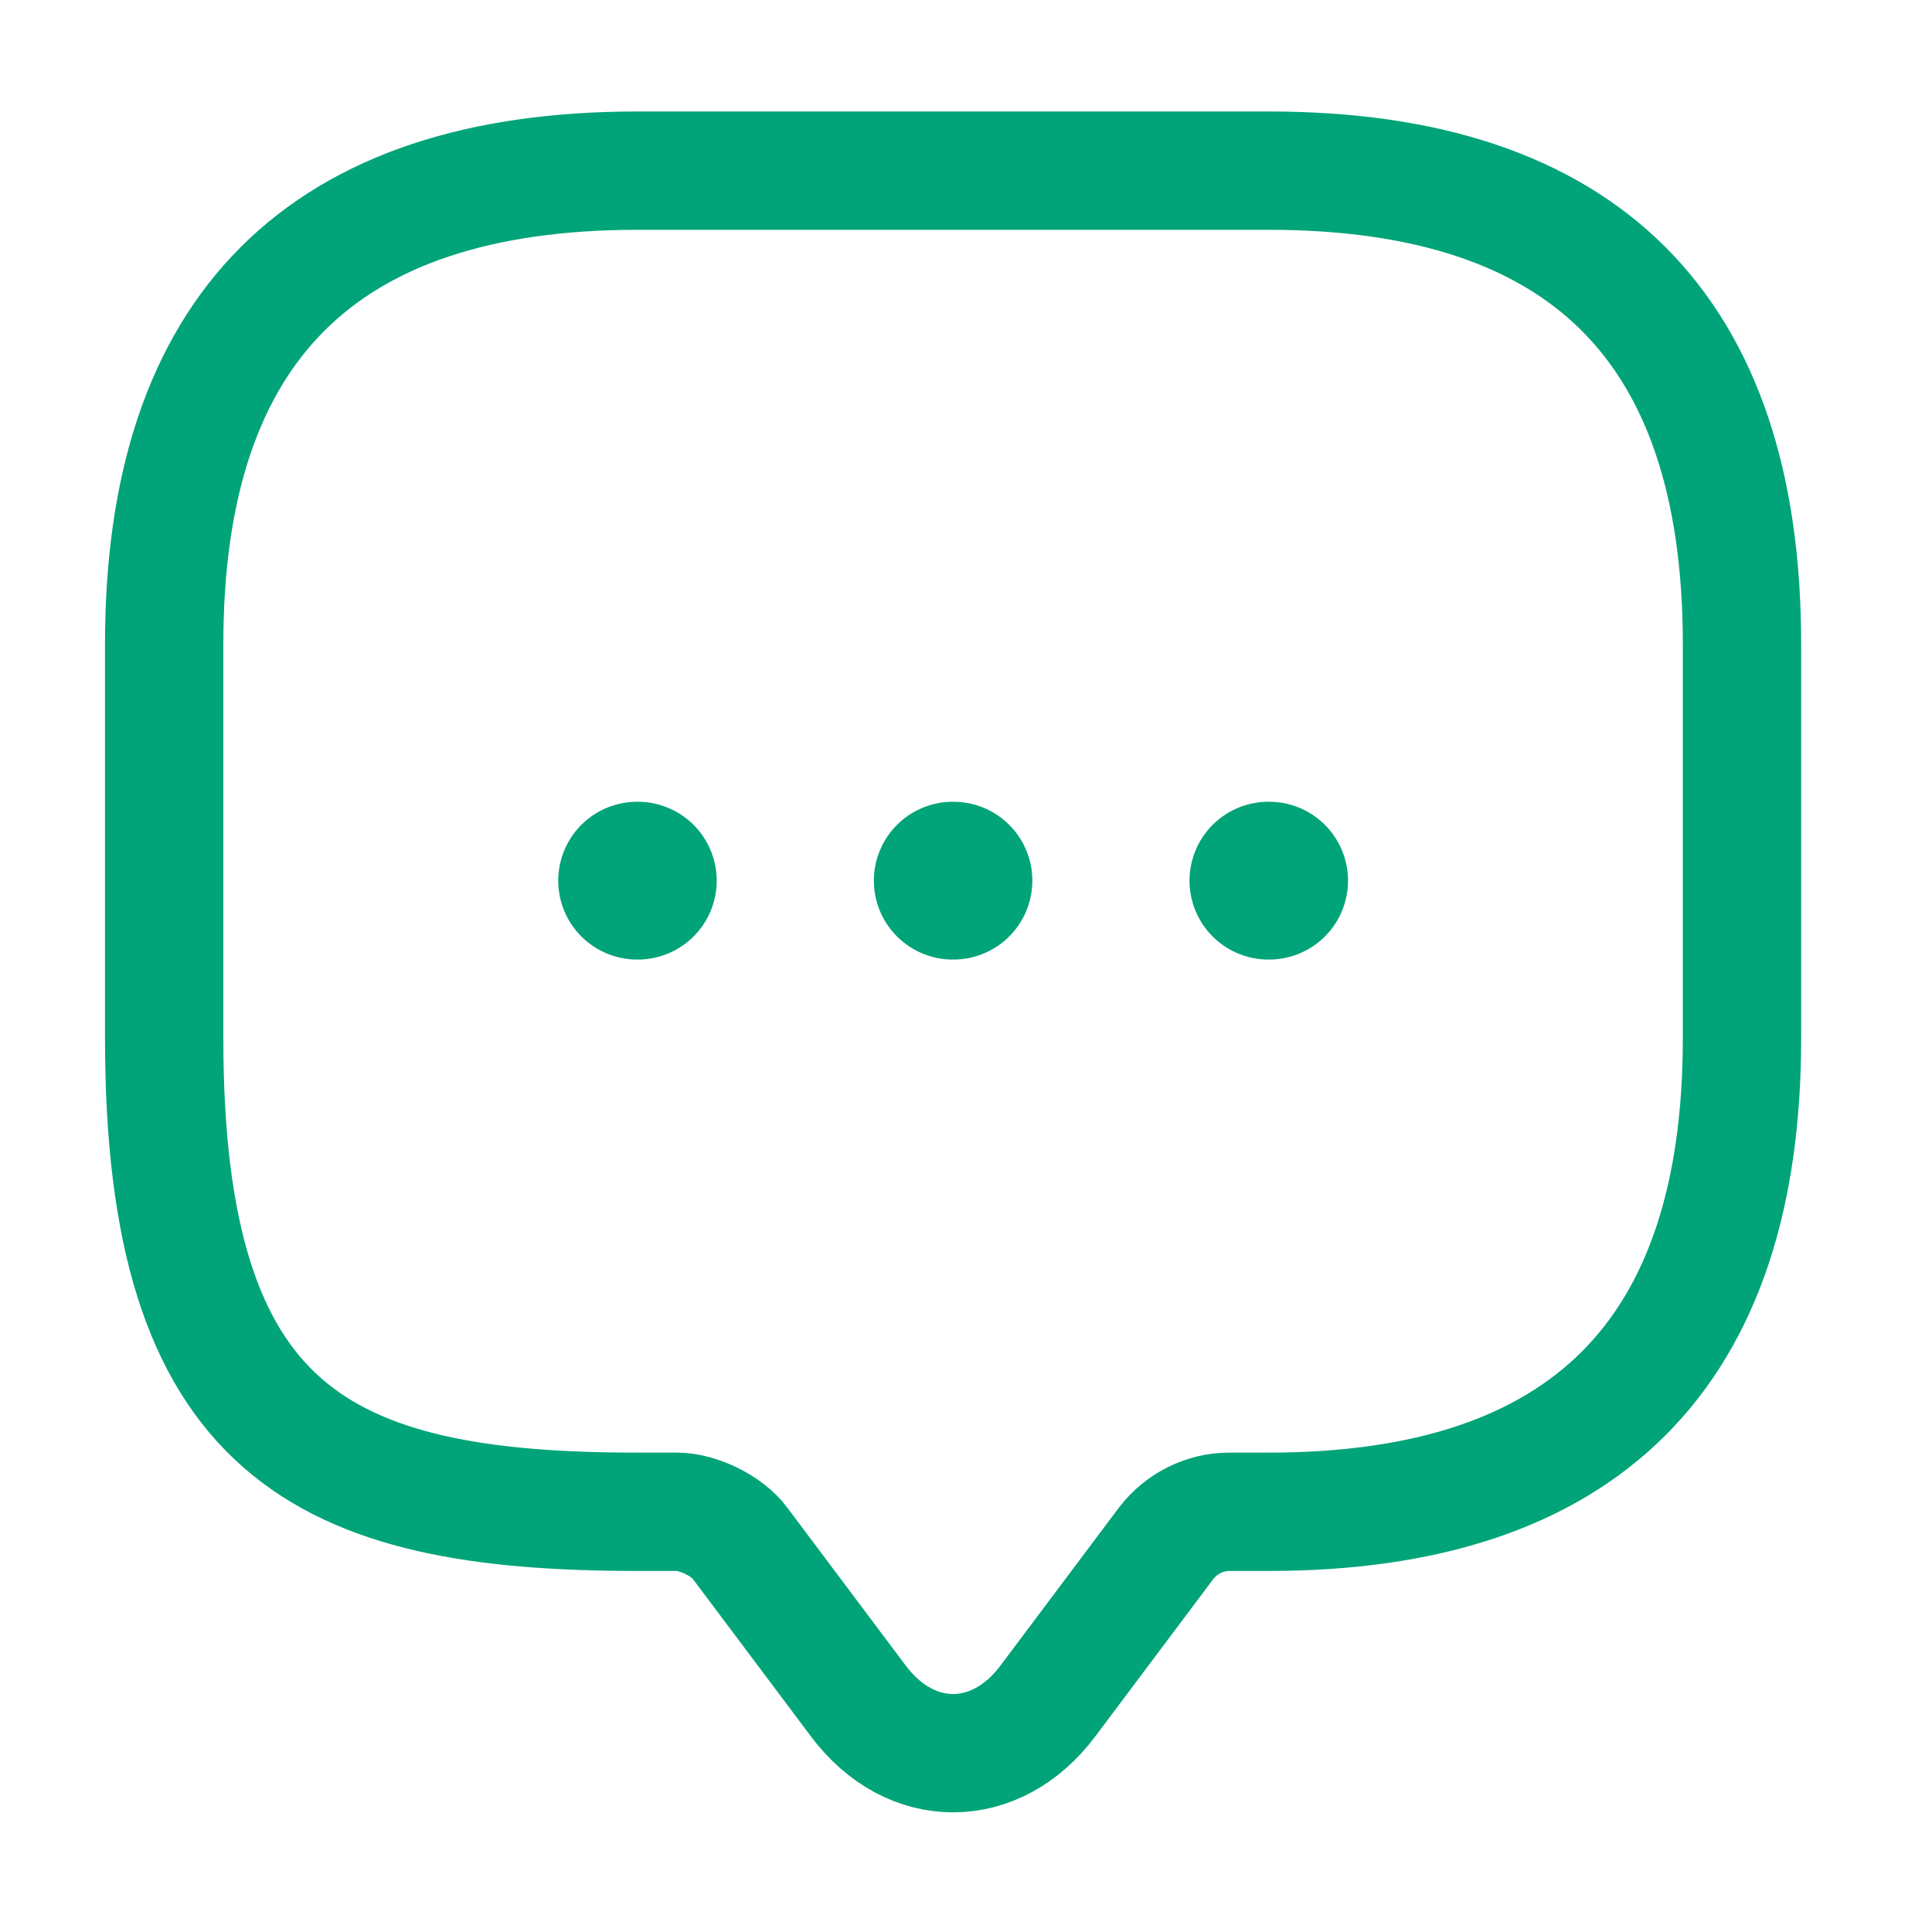 <svg width="40" height="40" viewBox="0 0 40 40" fill="none" xmlns="http://www.w3.org/2000/svg">
<path d="M14.016 31.3H13.199C6.666 31.3 3.399 29.666 3.399 21.5V13.333C3.399 6.8 6.666 3.533 13.199 3.533H26.266C32.799 3.533 36.066 6.8 36.066 13.333V21.5C36.066 28.033 32.799 31.3 26.266 31.3H25.449C24.943 31.3 24.453 31.545 24.143 31.953L21.693 35.22C20.615 36.657 18.851 36.657 17.773 35.22L15.323 31.953C15.061 31.594 14.457 31.3 14.016 31.3Z" stroke="#00A478" stroke-width="2.45" stroke-miterlimit="10" stroke-linecap="round" stroke-linejoin="round"/>
<path d="M26.261 18.233H26.276" stroke="#00A478" stroke-width="3.267" stroke-linecap="round" stroke-linejoin="round"/>
<path d="M19.726 18.233H19.74" stroke="#00A478" stroke-width="3.267" stroke-linecap="round" stroke-linejoin="round"/>
<path d="M13.191 18.233H13.205" stroke="#00A478" stroke-width="3.267" stroke-linecap="round" stroke-linejoin="round"/>
</svg>
